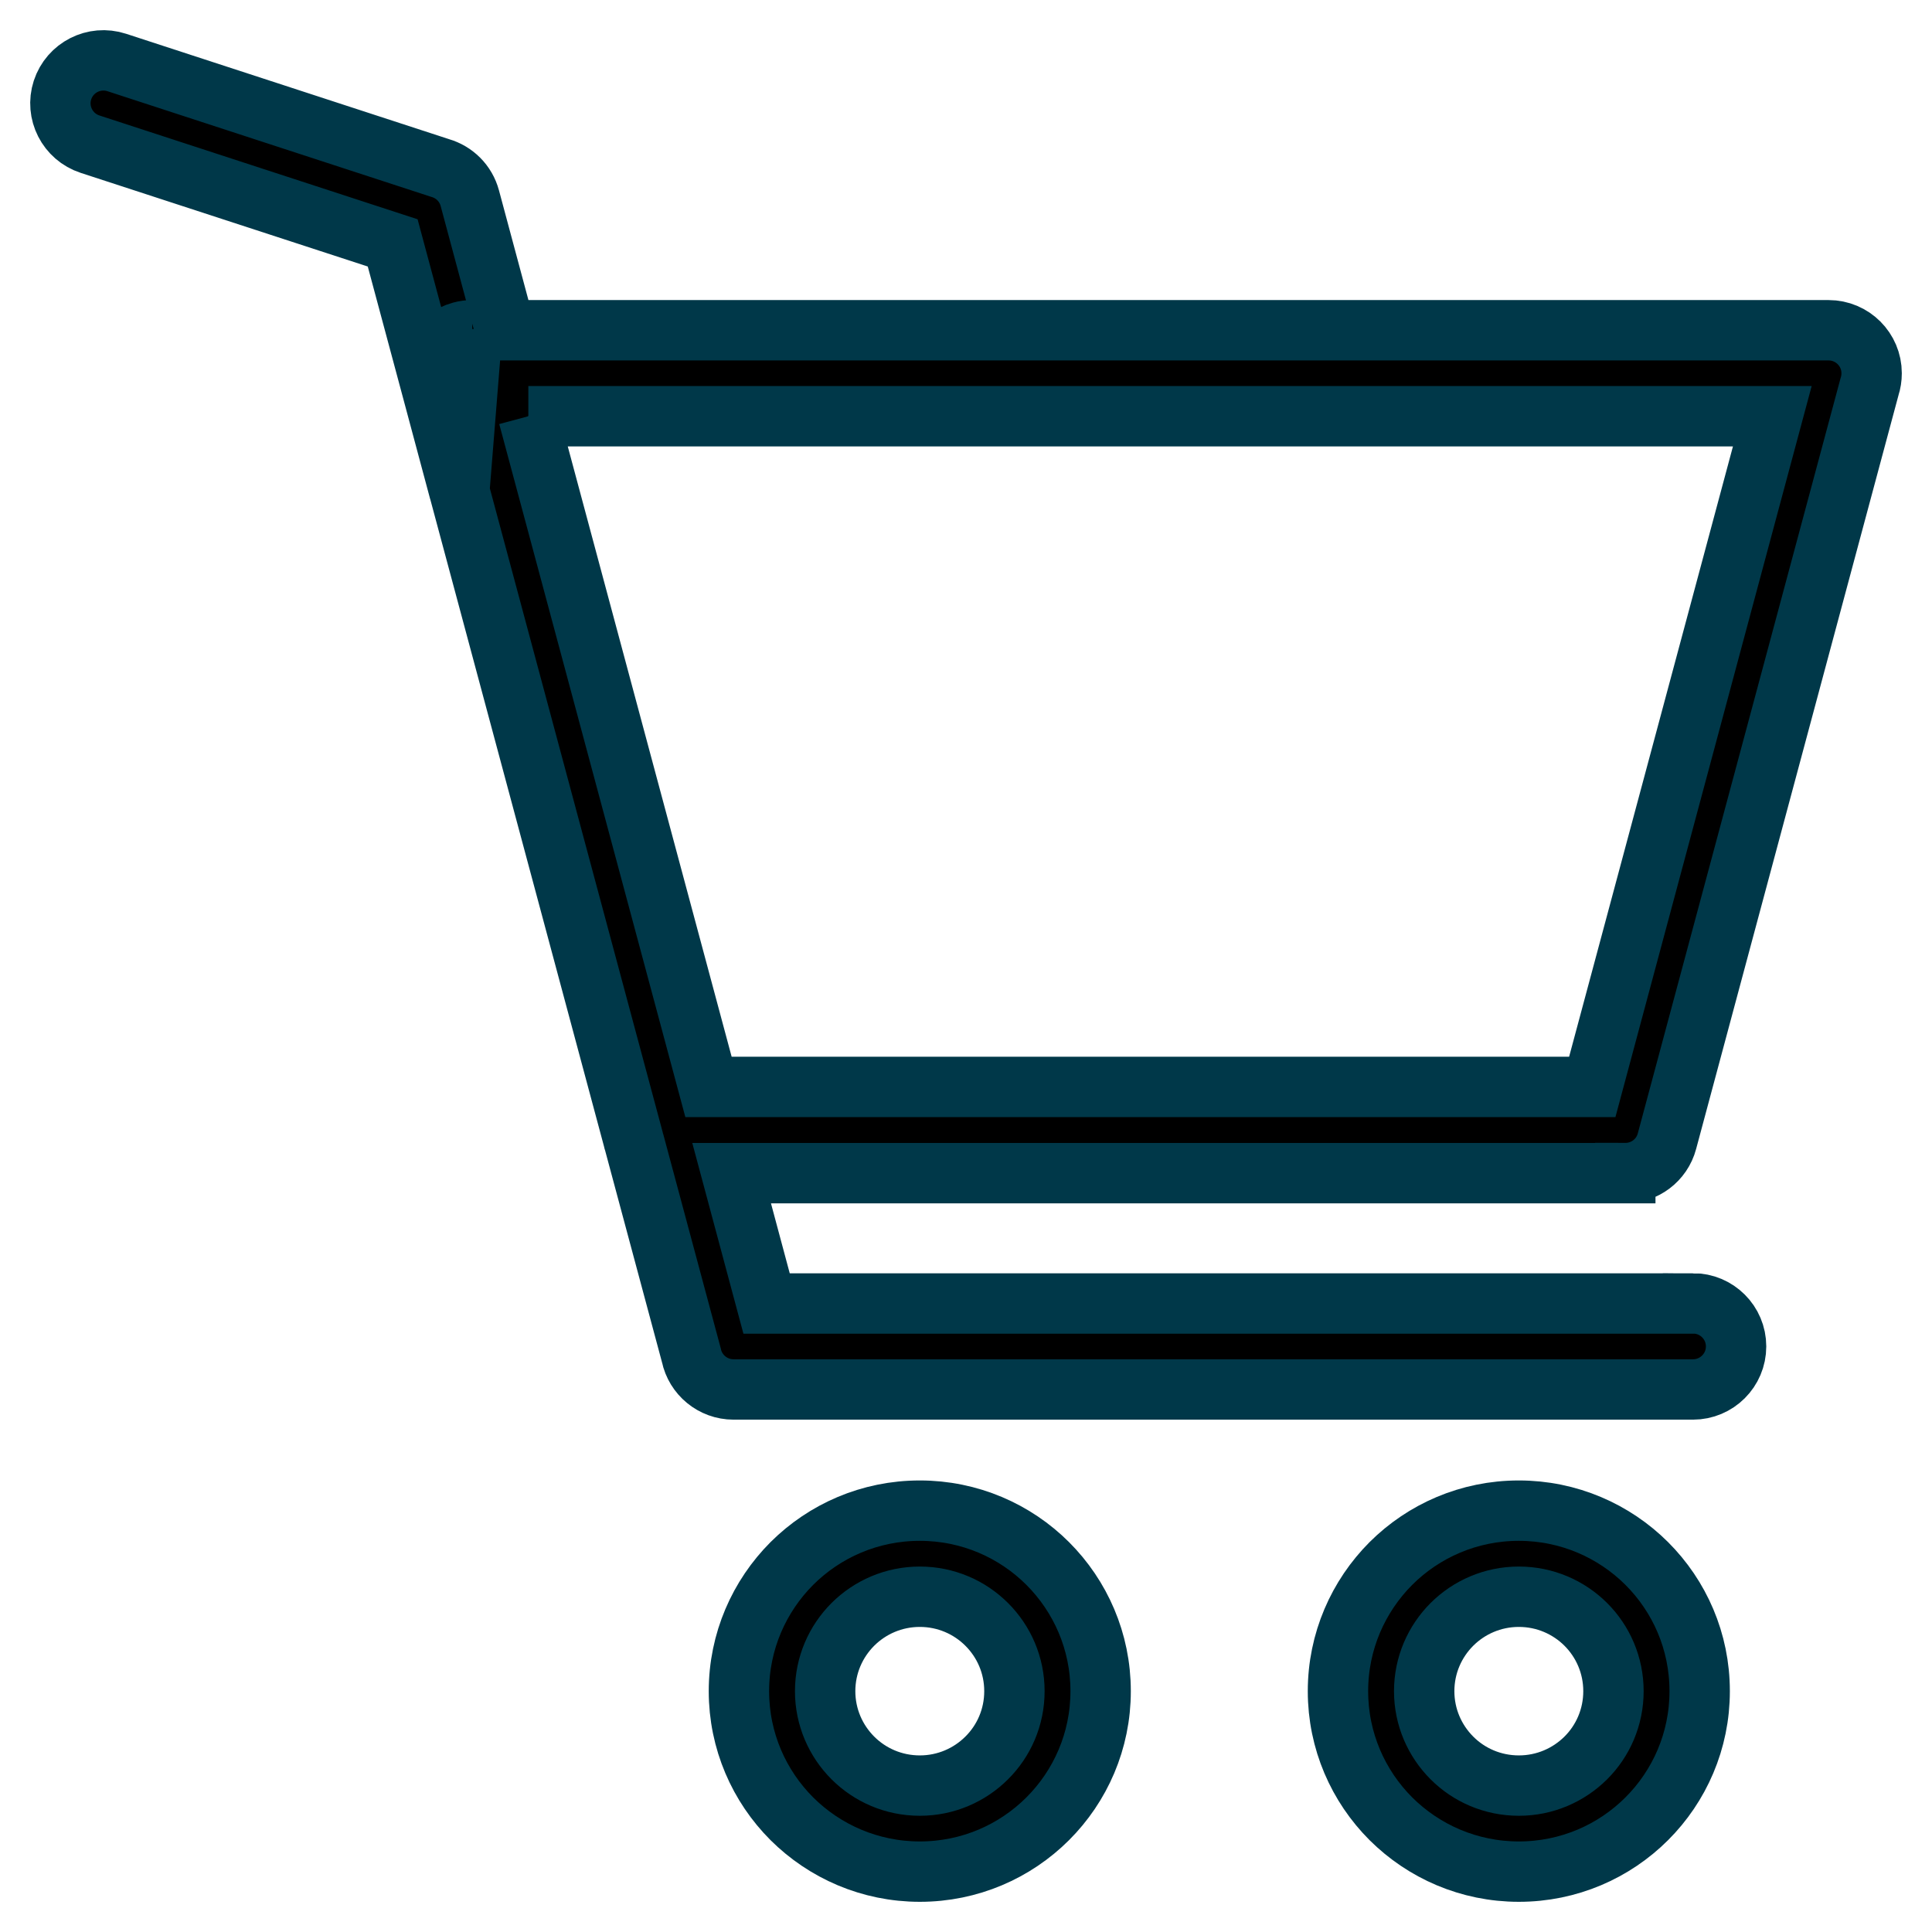 <svg width="32" height="32" viewBox="0 0 32 32" fill="none" xmlns="http://www.w3.org/2000/svg">
<path d="M28.041 21.588C28.436 21.588 28.755 21.907 28.755 22.301C28.755 22.695 28.435 23.014 28.041 23.014H12.15C11.806 23.014 11.518 22.77 11.451 22.447L10.509 18.939C10.5 18.915 10.494 18.888 10.488 18.862L7.609 8.138L6.504 4.023L1.492 2.388C1.118 2.266 0.914 1.865 1.035 1.492C1.157 1.118 1.559 0.913 1.934 1.035L7.291 2.783C7.523 2.85 7.715 3.033 7.782 3.284L8.369 5.47H30.286C30.681 5.47 31 5.789 31 6.182C31 6.261 30.988 6.336 30.965 6.406L27.61 18.902C27.525 19.221 27.236 19.431 26.92 19.43V19.431H12.118L12.697 21.59H28.041L28.041 21.588ZM25.157 25.021C25.983 25.021 26.733 25.356 27.275 25.896C27.818 26.438 28.152 27.185 28.152 28.011C28.152 28.836 27.817 29.584 27.275 30.125C26.733 30.666 25.984 31 25.157 31C24.329 31 23.581 30.665 23.038 30.125C22.496 29.583 22.161 28.836 22.161 28.011C22.161 27.186 22.497 26.438 23.038 25.896C23.581 25.355 24.329 25.021 25.157 25.021ZM26.266 26.905C25.982 26.622 25.59 26.447 25.157 26.447C24.724 26.447 24.332 26.622 24.048 26.905C23.765 27.188 23.589 27.579 23.589 28.011C23.589 28.443 23.765 28.834 24.048 29.117C24.331 29.401 24.724 29.575 25.157 29.575C25.59 29.575 25.981 29.4 26.266 29.117C26.549 28.835 26.724 28.444 26.724 28.011C26.724 27.579 26.549 27.188 26.266 26.905ZM15.235 25.021C16.062 25.021 16.812 25.356 17.353 25.896C17.895 26.438 18.23 27.185 18.23 28.011C18.23 28.836 17.895 29.584 17.353 30.125C16.811 30.666 16.062 31 15.235 31C14.408 31 13.659 30.665 13.116 30.125C12.574 29.583 12.239 28.836 12.239 28.011C12.239 27.186 12.575 26.438 13.116 25.896C13.659 25.355 14.407 25.021 15.235 25.021ZM16.343 26.905C16.06 26.622 15.668 26.447 15.235 26.447C14.802 26.447 14.41 26.622 14.126 26.905C13.843 27.188 13.667 27.579 13.667 28.011C13.667 28.443 13.843 28.834 14.126 29.117C14.41 29.401 14.802 29.575 15.235 29.575C15.668 29.575 16.059 29.4 16.343 29.117C16.627 28.835 16.802 28.444 16.802 28.011C16.802 27.579 16.627 27.188 16.343 26.905ZM8.752 6.894L11.735 18.003H26.373L29.355 6.894H8.751H8.752ZM7.608 8.138L7.133 6.365C7.031 5.986 7.257 5.596 7.638 5.494C7.7 5.477 7.762 5.47 7.822 5.47V5.469L7.608 8.138Z" fill="black" stroke="#003849"/>
</svg>
